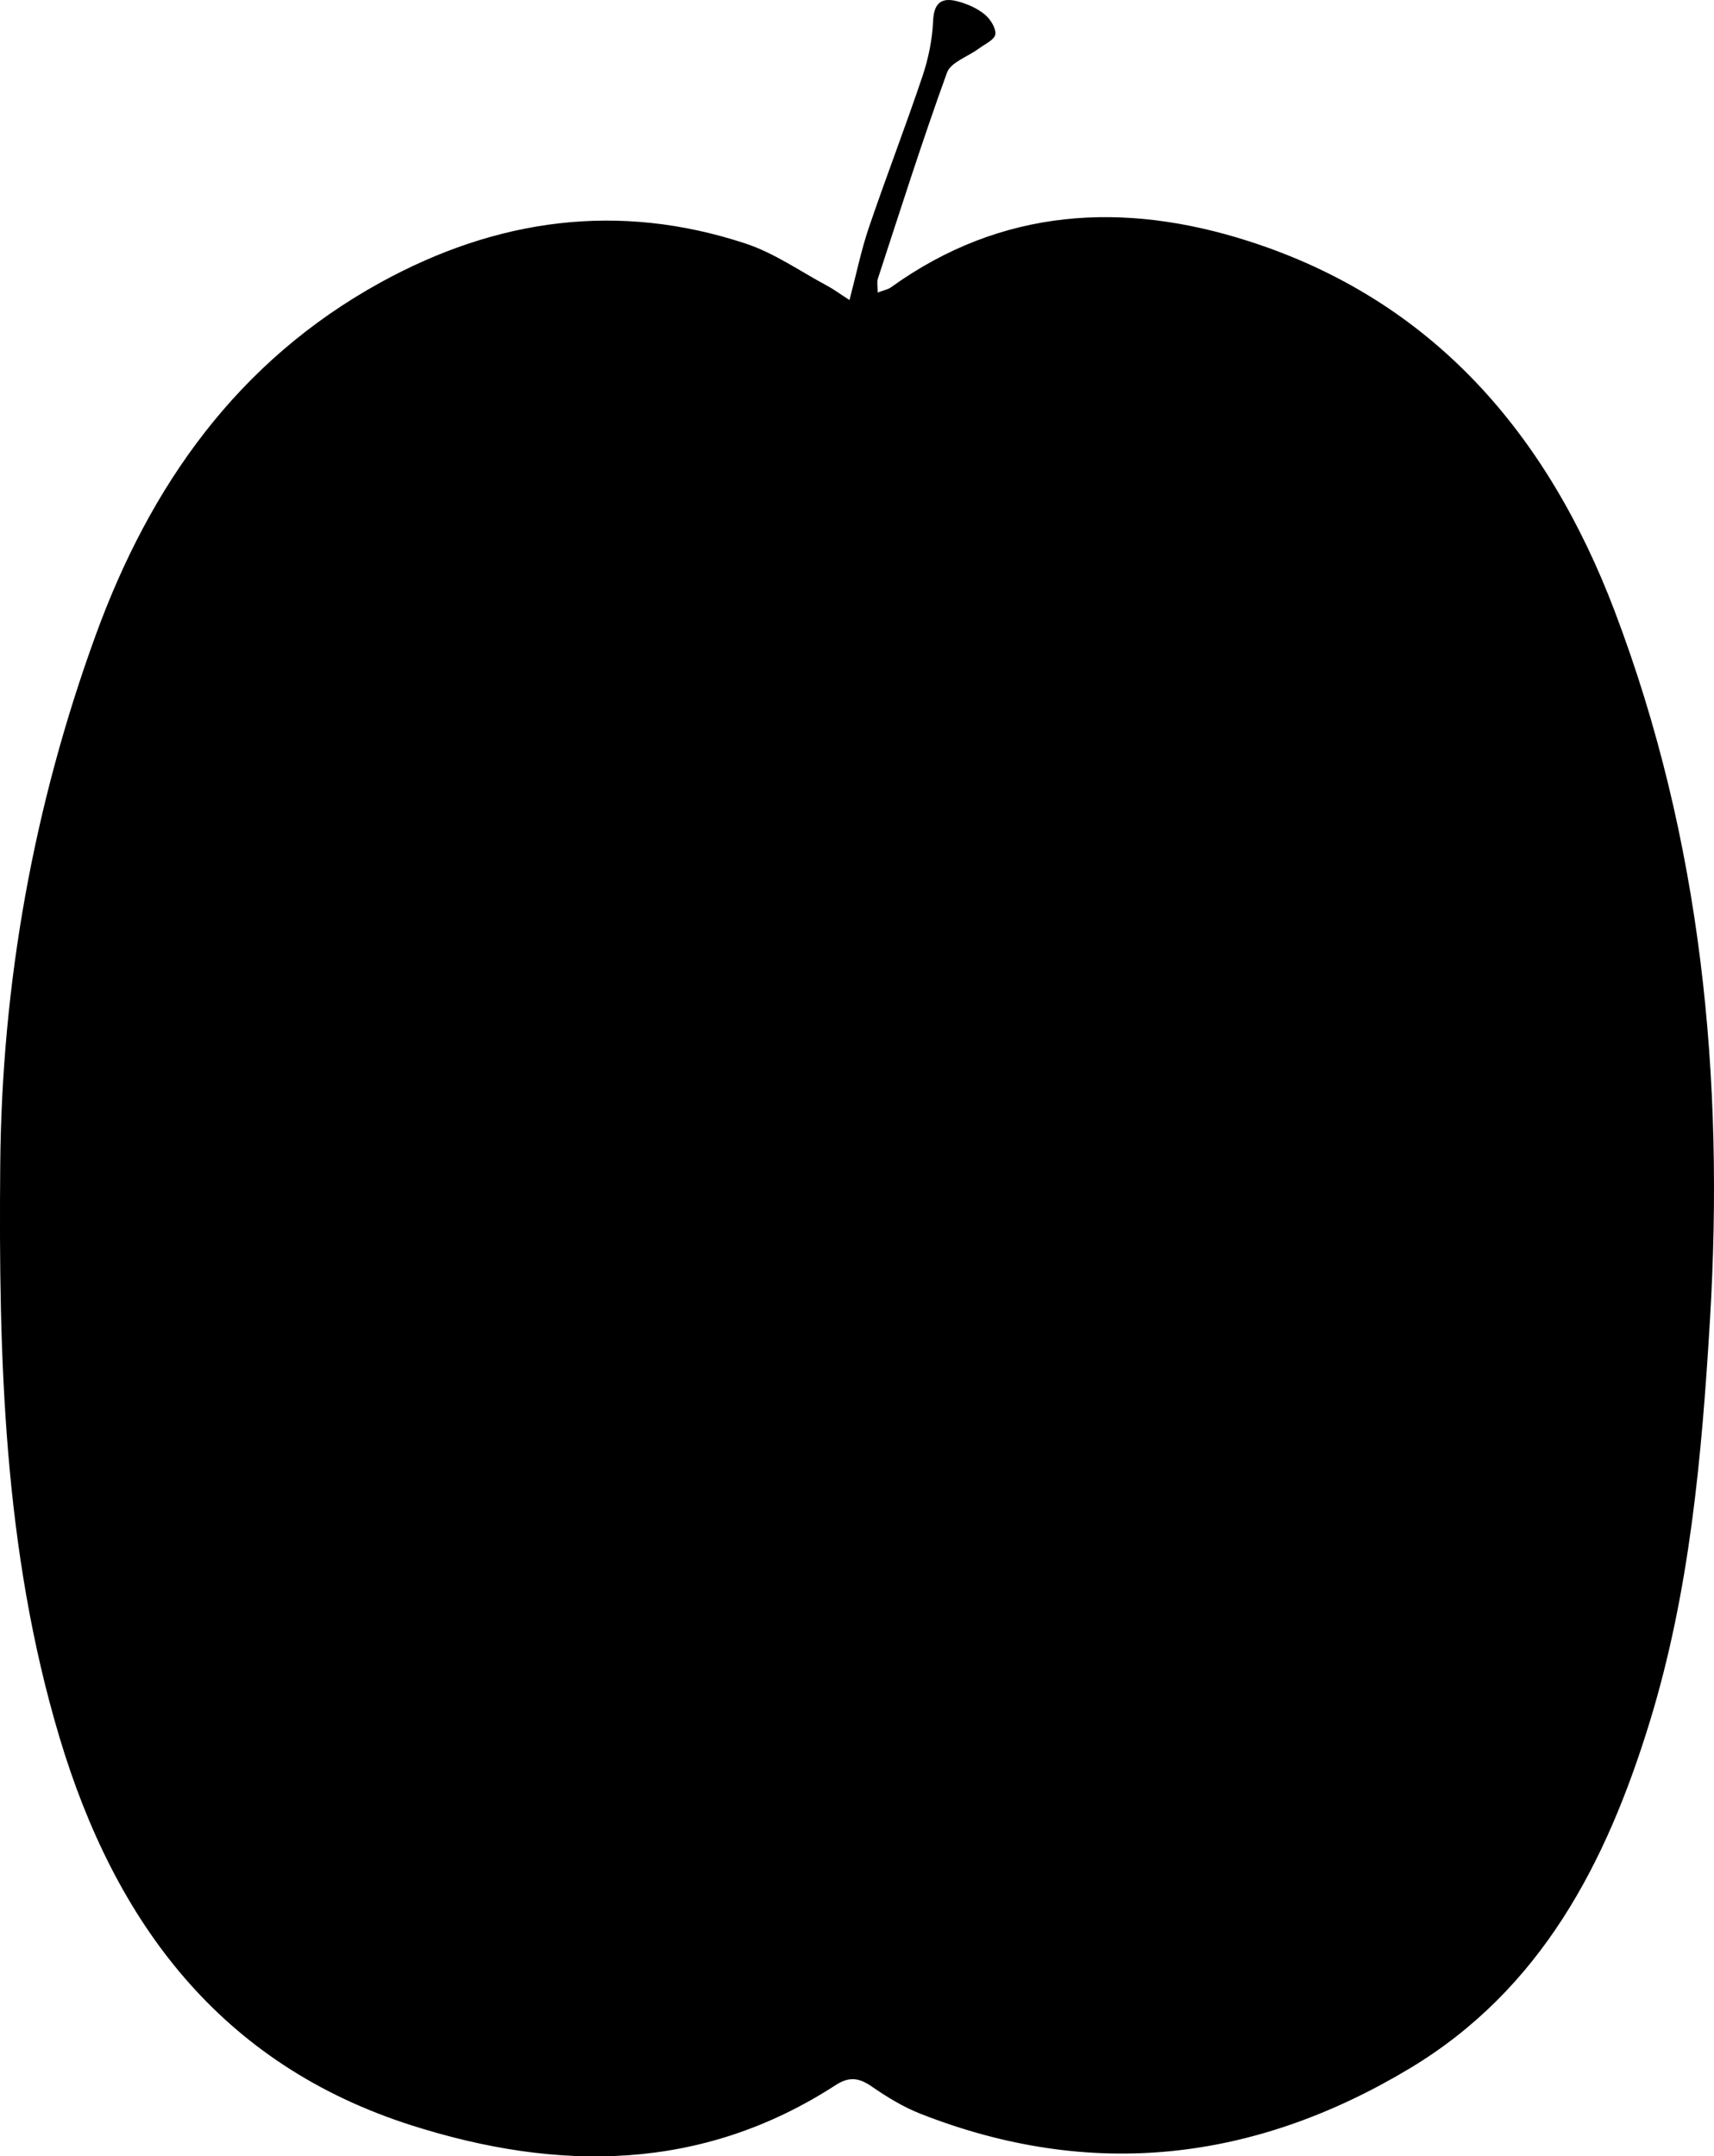 <?xml version="1.0" encoding="UTF-8"?><svg id="Layer_2" xmlns="http://www.w3.org/2000/svg" viewBox="0 0 288.87 363.45"><defs><style>.cls-1{stroke-width:0px;}</style></defs><g id="Layer_1-2"><path class="cls-1" d="M143.17,50.57c1.18-4.49,1.98-8.43,3.26-12.2,2.91-8.56,6.18-17.01,9.06-25.58.99-2.96,1.64-6.15,1.77-9.26.14-3.2,1.56-4.01,4.22-3.28,1.58.43,3.2,1.14,4.45,2.16.96.78,1.96,2.33,1.82,3.38-.13.92-1.8,1.66-2.83,2.43-1.81,1.34-4.69,2.27-5.32,4.03-4.16,11.48-7.85,23.12-11.65,34.73-.19.58-.02,1.28-.02,2.33,1.02-.4,1.72-.51,2.23-.88,18.65-13.43,39.22-14.51,60.16-7.82,31.18,9.95,50.49,32.58,61.81,62.4,14.64,38.57,18.52,78.7,16.05,119.65-1.38,22.85-3.4,45.61-10.16,67.63-7.29,23.71-18.28,45.05-40.44,58.35-26.15,15.69-53.66,18.92-82.37,7.67-2.95-1.15-5.74-2.86-8.36-4.67-2.14-1.47-3.8-1.63-6.03-.18-22.6,14.64-46.85,14.6-71.4,6.79-32.21-10.25-50.03-34.11-59.4-65.44C.58,261.25-.24,228.79.04,196.29c.27-30.61,5.6-60.43,16.09-89.24,9.2-25.27,23.93-46.18,47.97-59.42,19.57-10.78,40.17-13.66,61.61-6.56,4.8,1.59,9.13,4.65,13.65,7.07,1.16.62,2.22,1.41,3.8,2.43Z"/></g></svg>